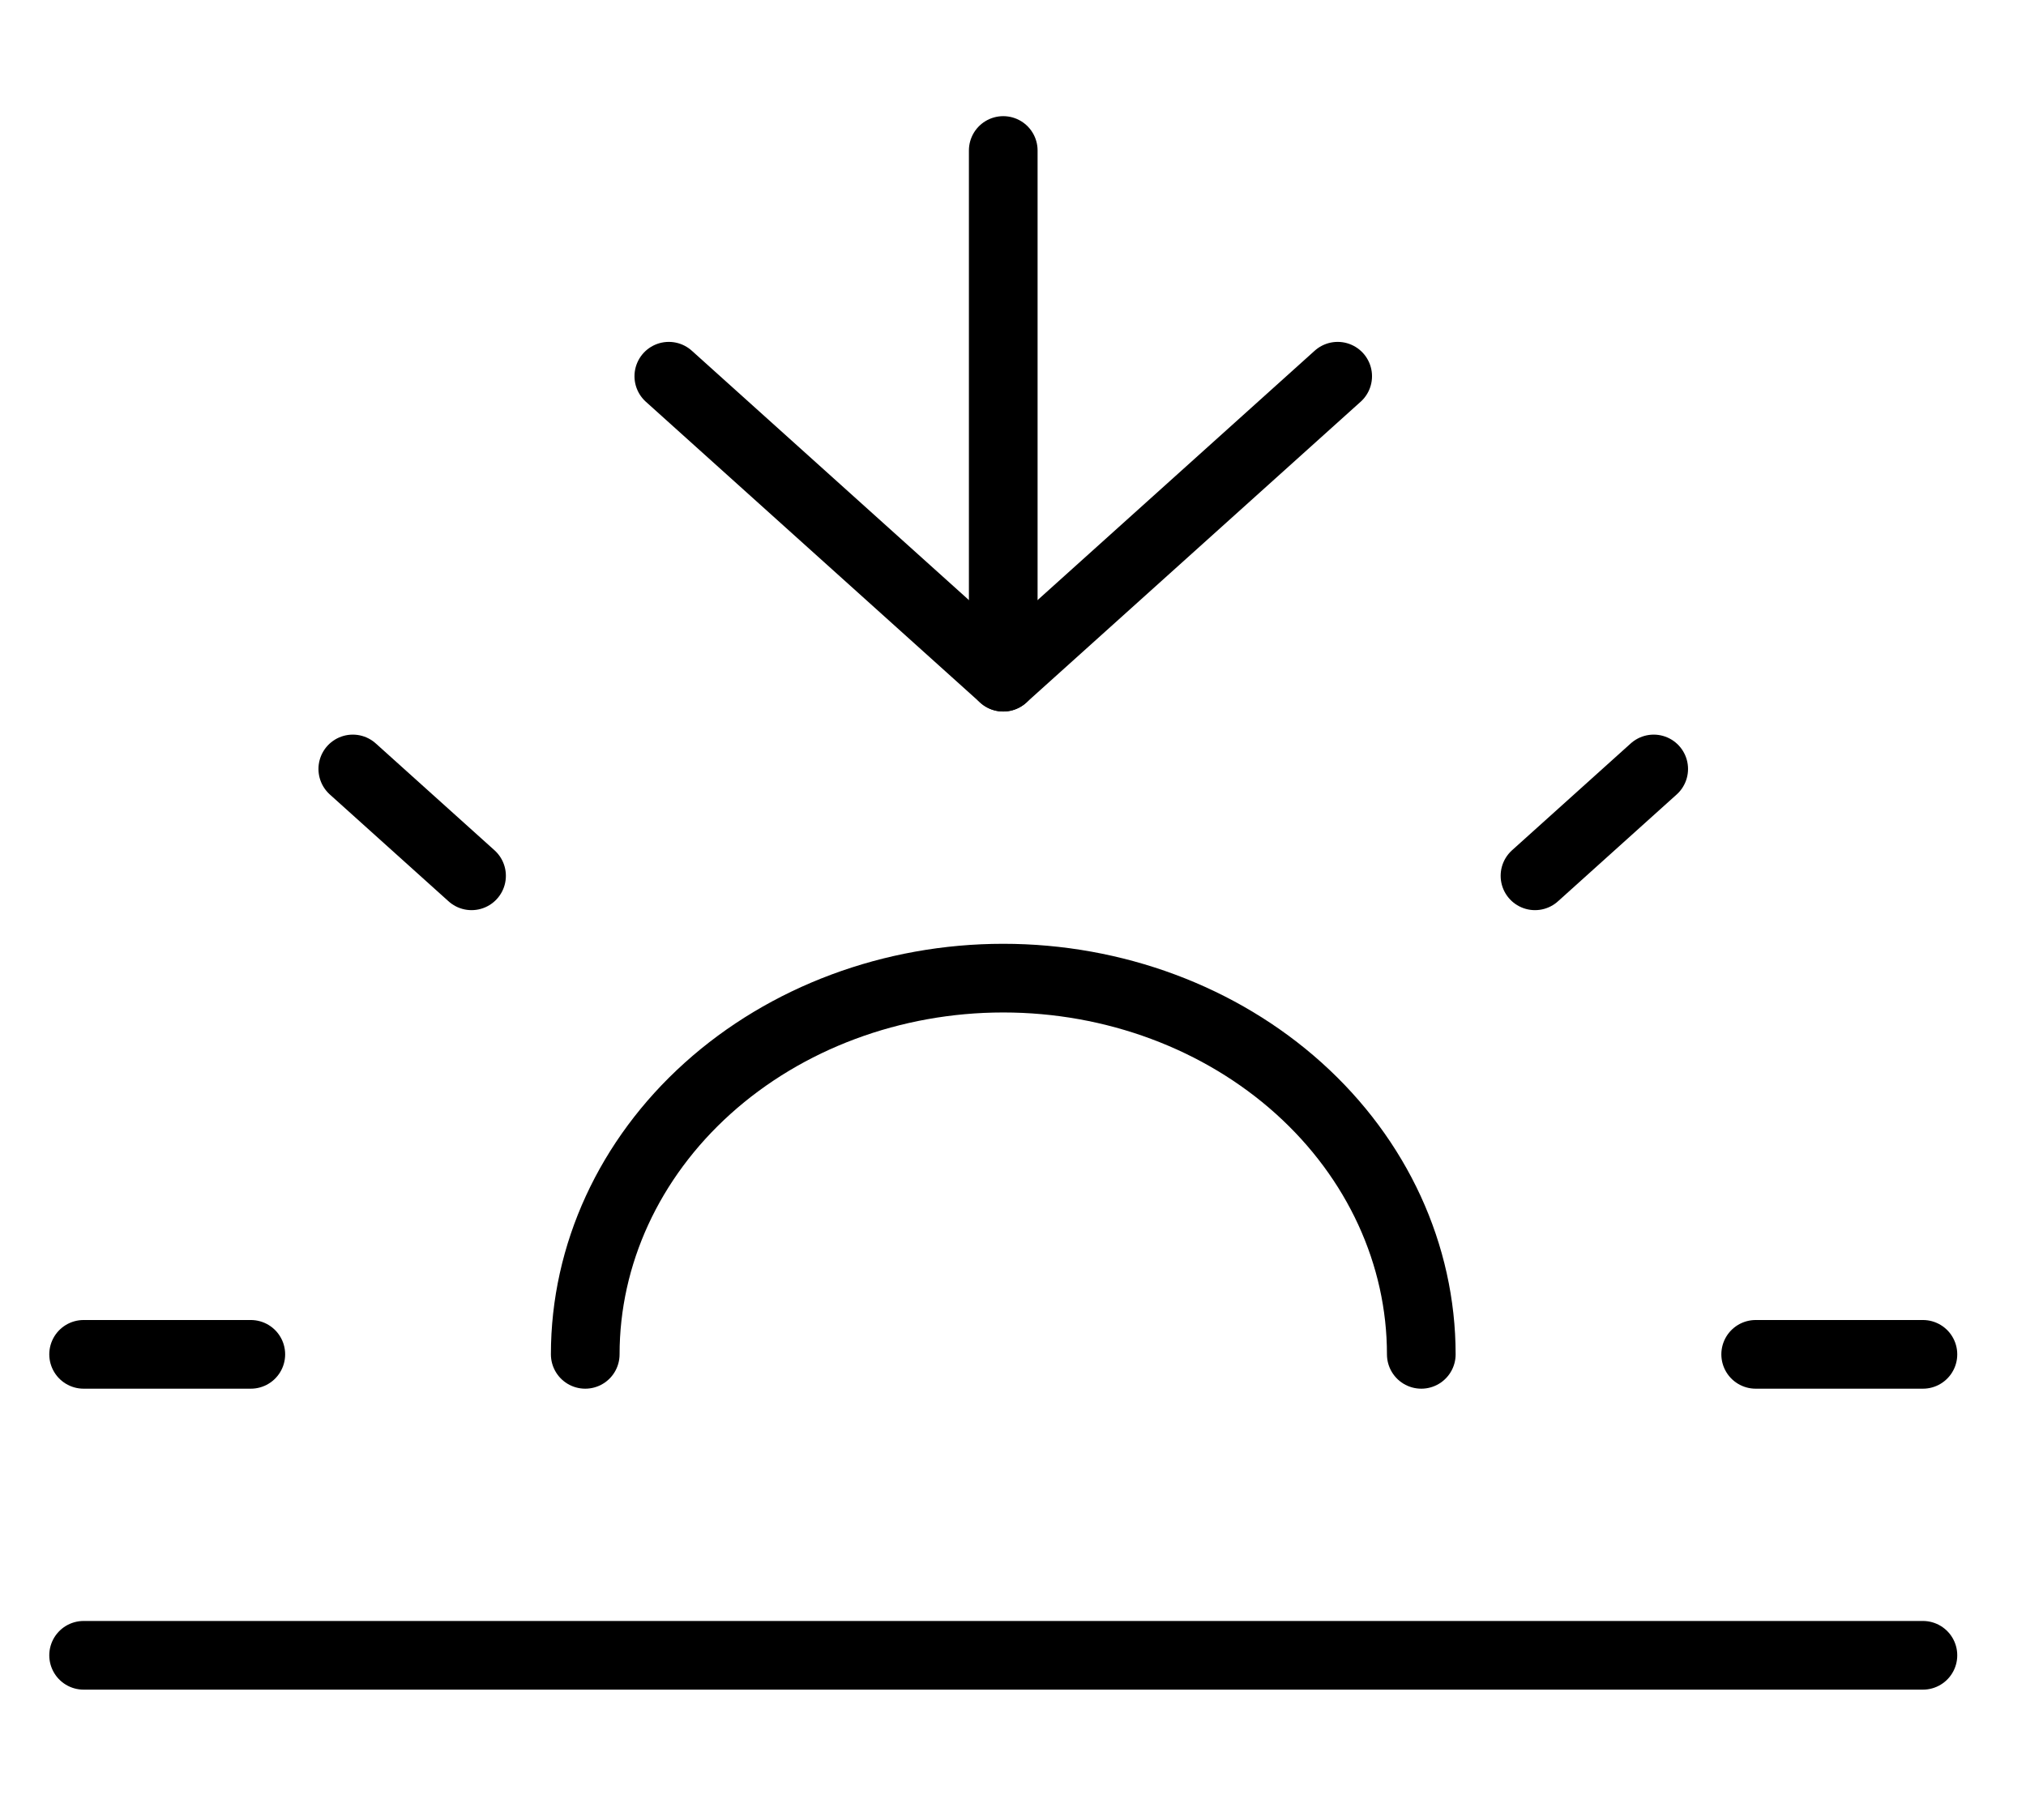 <svg width="59" height="53" viewBox="0 0 59 53" fill="none" xmlns="http://www.w3.org/2000/svg">
<path d="M41.39 39.444C41.39 36.538 40.107 33.751 37.824 31.696C35.541 29.642 32.445 28.487 29.216 28.487C25.988 28.487 22.891 29.642 20.608 31.696C18.325 33.751 17.043 36.538 17.043 39.444" stroke="black" stroke-width="2" stroke-linecap="round" stroke-linejoin="round"/>
<path d="M29.216 19.722V4.383" stroke="black" stroke-width="2" stroke-linecap="round" stroke-linejoin="round"/>
<path d="M10.274 22.395L13.732 25.507" stroke="black" stroke-width="2" stroke-linecap="round" stroke-linejoin="round"/>
<path d="M2.435 39.444H7.304" stroke="black" stroke-width="2" stroke-linecap="round" stroke-linejoin="round"/>
<path d="M51.128 39.444H55.998" stroke="black" stroke-width="2" stroke-linecap="round" stroke-linejoin="round"/>
<path d="M44.701 25.507L48.158 22.395" stroke="black" stroke-width="2" stroke-linecap="round" stroke-linejoin="round"/>
<path d="M55.998 48.209H2.435" stroke="black" stroke-width="2" stroke-linecap="round" stroke-linejoin="round"/>
<path d="M38.955 10.957L29.216 19.722L19.477 10.957" stroke="black" stroke-width="2" stroke-linecap="round" stroke-linejoin="round"/>
</svg>
